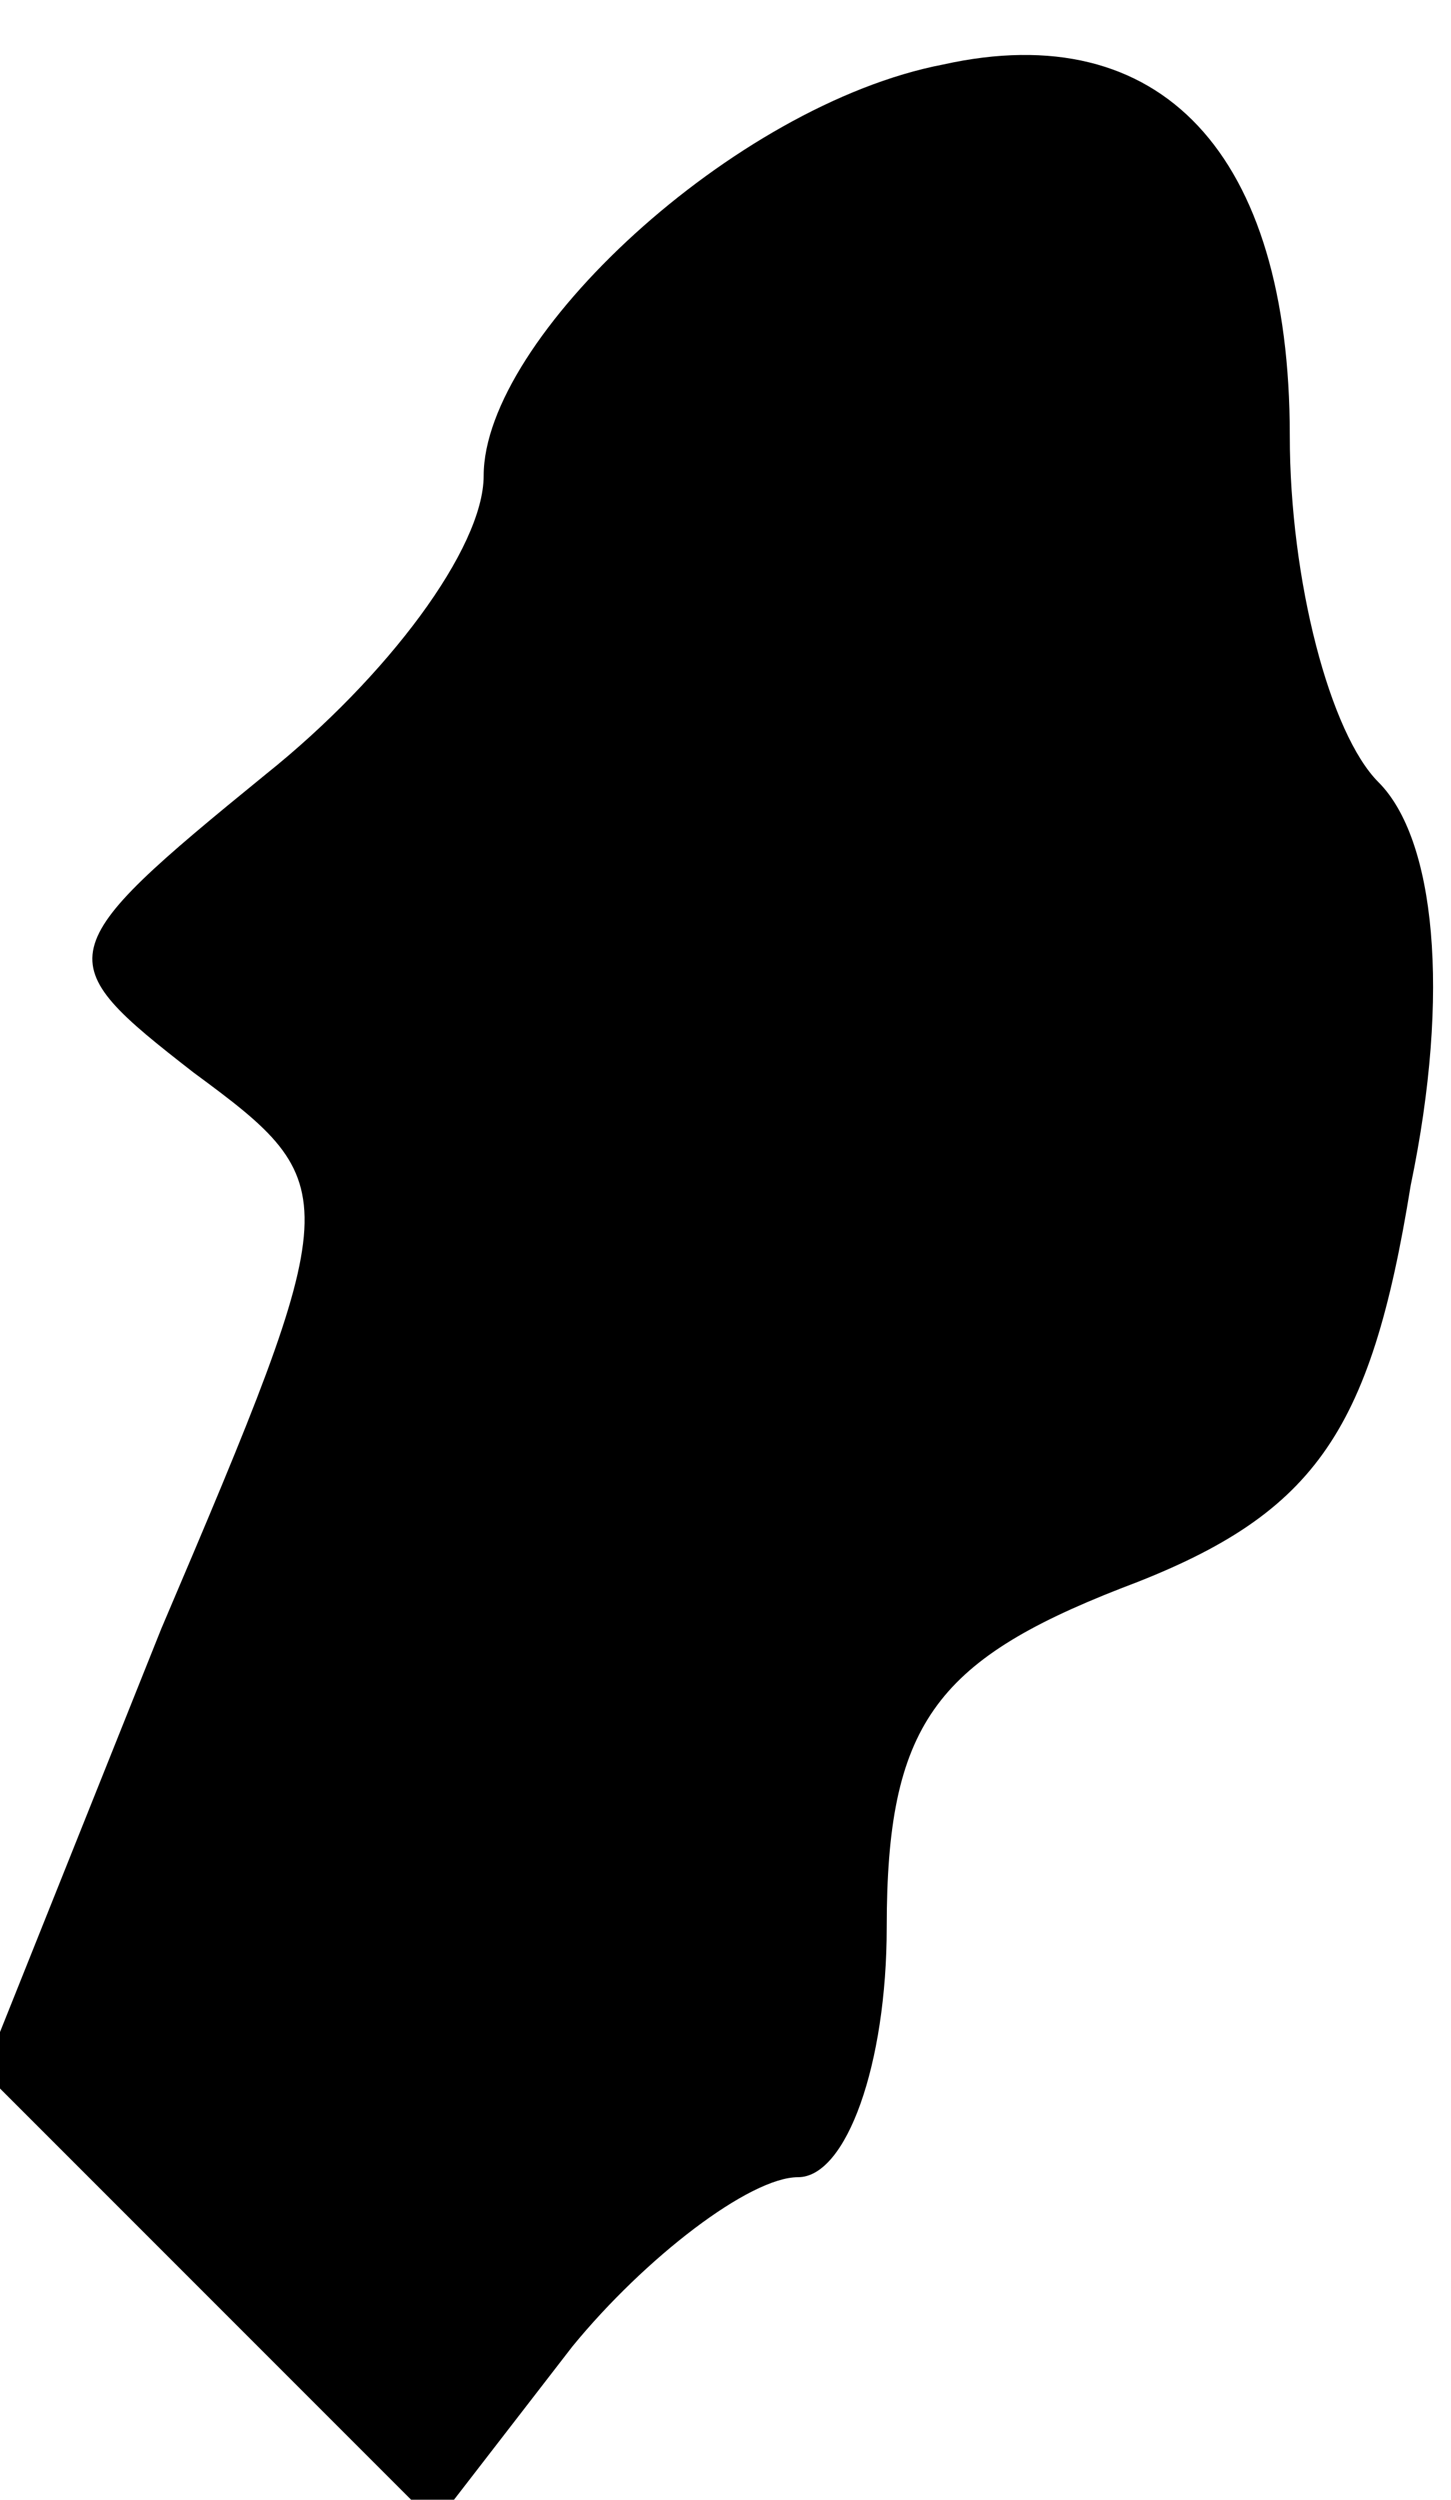 <?xml version="1.0" standalone="no"?>
<!DOCTYPE svg PUBLIC "-//W3C//DTD SVG 20010904//EN"
 "http://www.w3.org/TR/2001/REC-SVG-20010904/DTD/svg10.dtd">
<svg version="1.0" xmlns="http://www.w3.org/2000/svg"
 width="18pt" height="31pt" viewBox="0 0 18 31"
 preserveAspectRatio="xMidYMid meet">
<g transform="translate(0,31) scale(0.1,-0.1)"
fill="#000000" stroke="none">
<path fill="#000000" stroke="none" d="M117 302 c-26 -5 -57 -34 -57 -51 0 -9
-12 -25 -27 -37 -27 -22 -27 -23 -9 -37 19 -14 19 -15 -4 -69 l-22 -55 28 -28
28 -28 17 22 c9 11 22 21 28 21 6 0 11 14 11 31 0 25 6 33 29 42 24 9 31 19
36 50 5 24 3 43 -4 50 -6 6 -11 25 -11 43 0 35 -16 52 -43 46z"/>
</g>
</svg>
